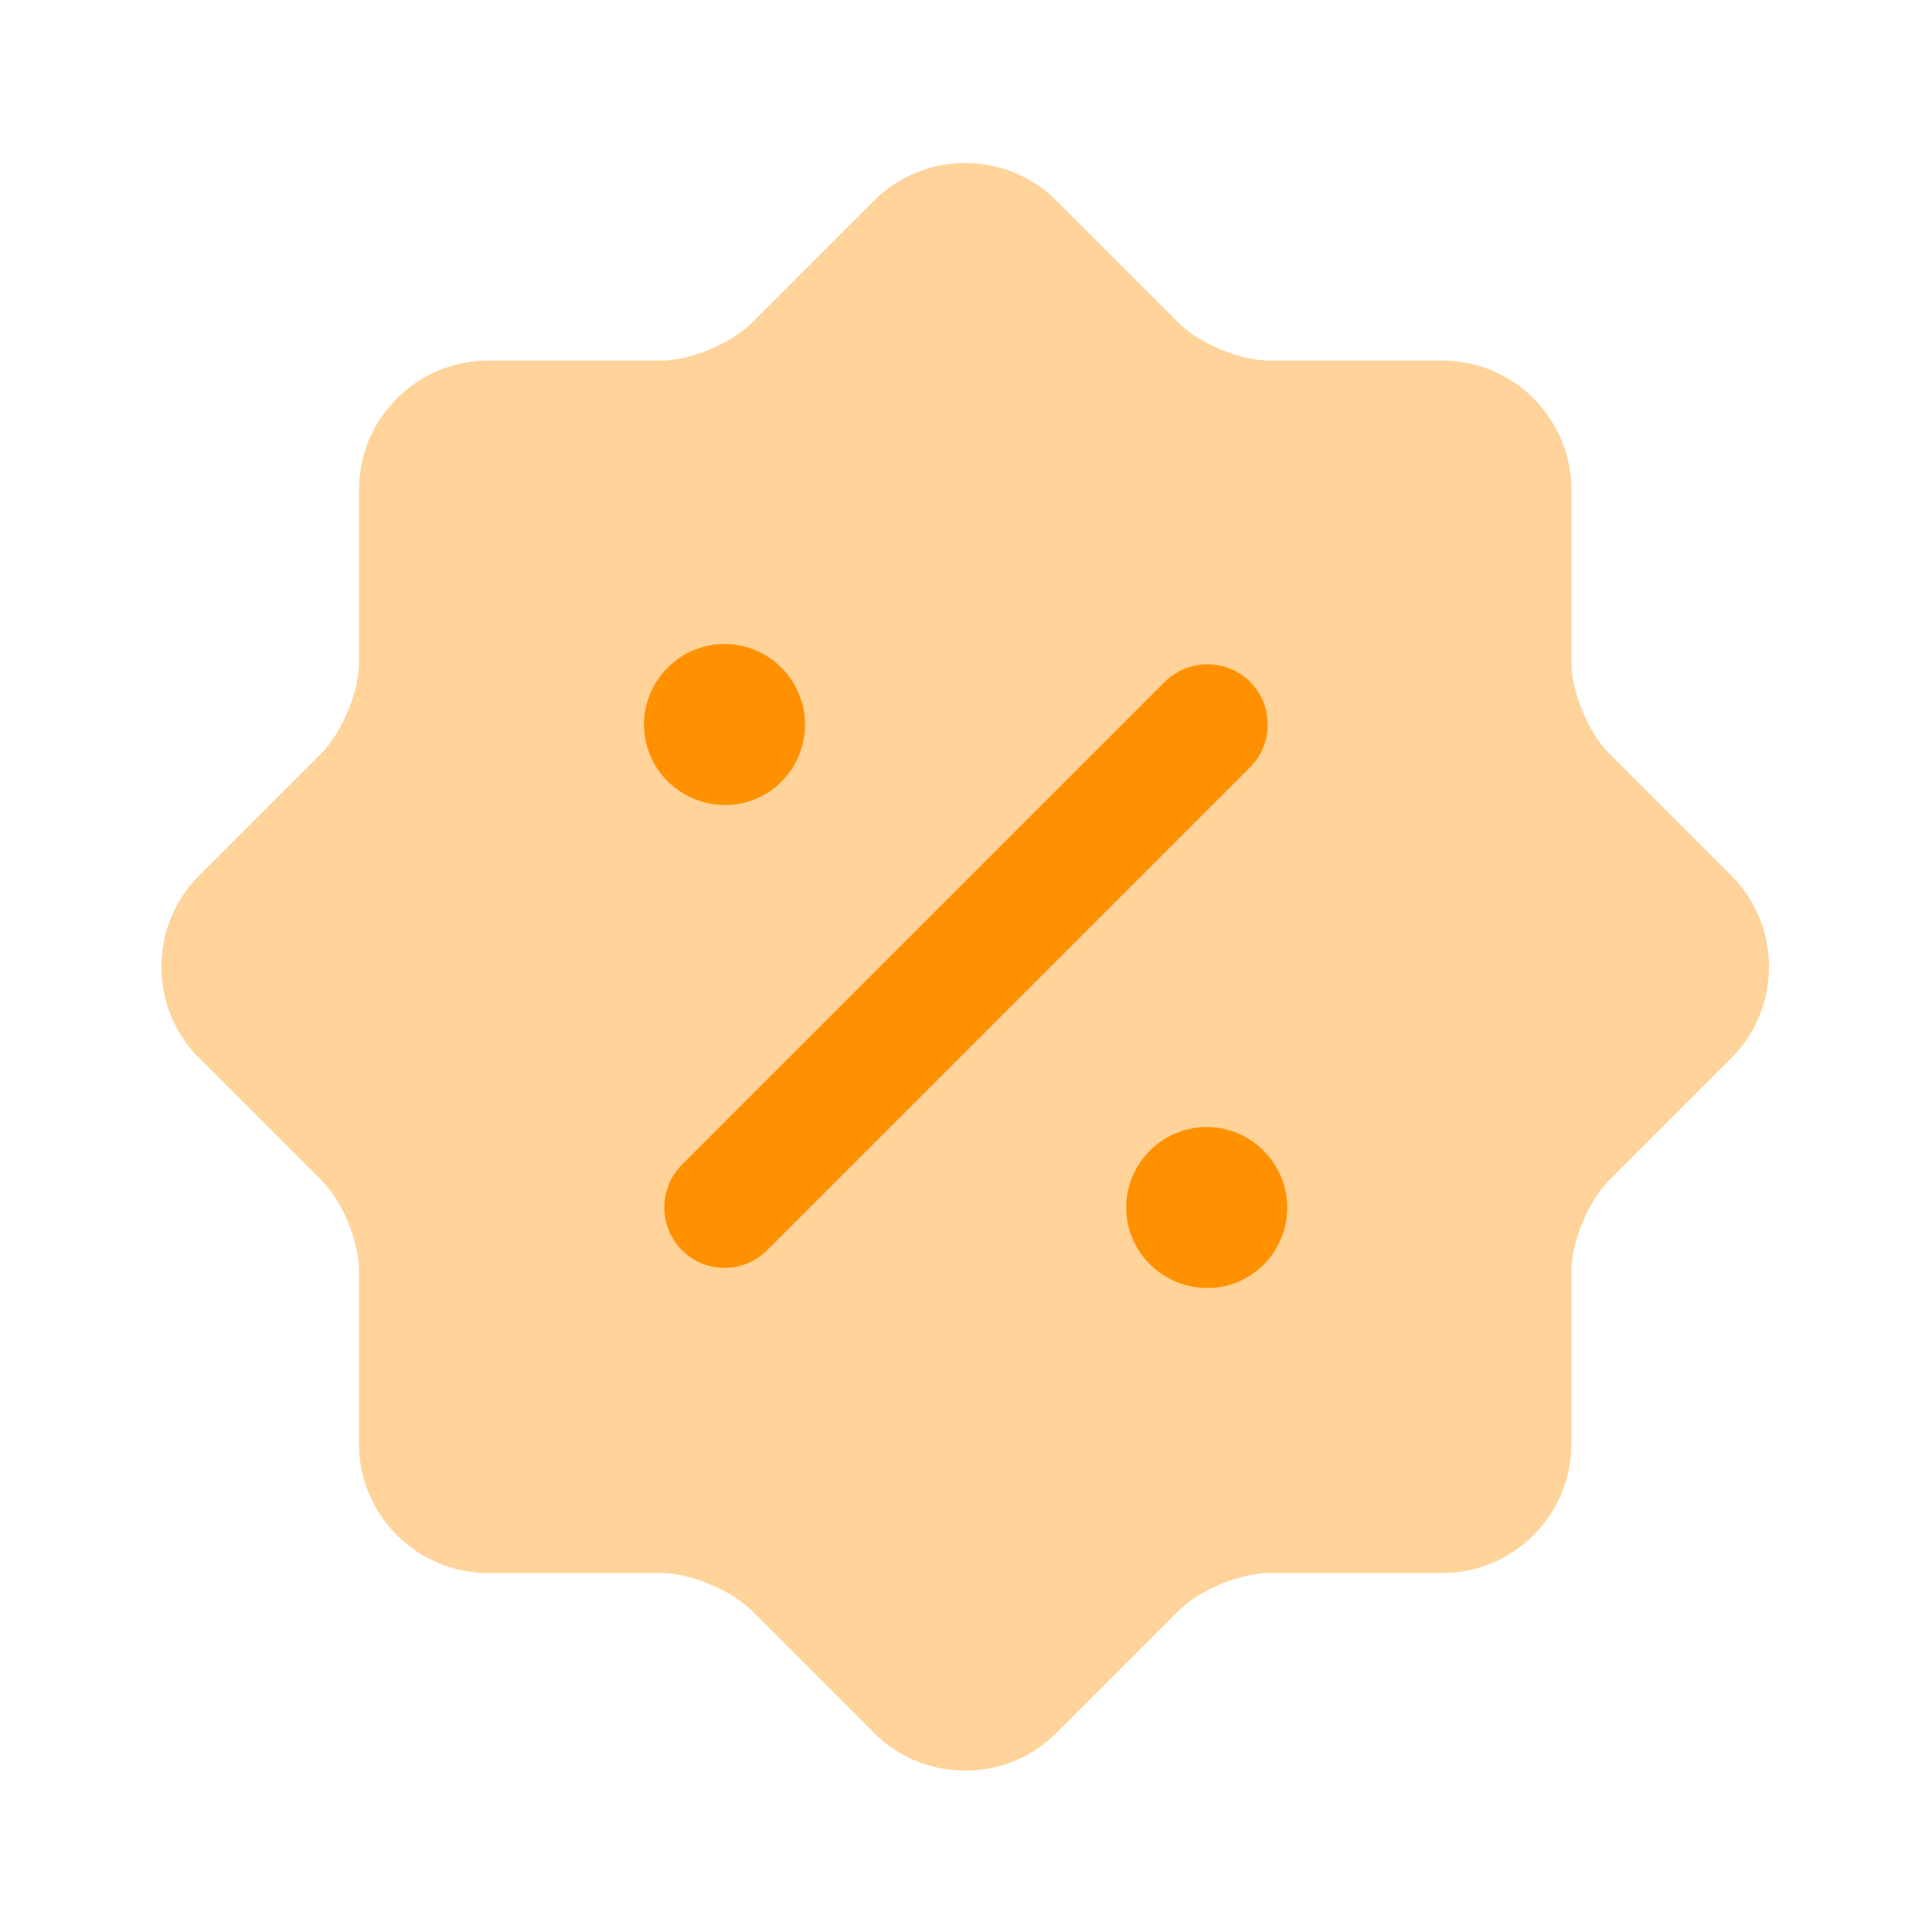 <svg width="36" height="36" viewBox="0 0 36 36" fill="none" xmlns="http://www.w3.org/2000/svg">
<path opacity="0.4" d="M5.985 21.99L3.705 19.71C2.775 18.78 2.775 17.25 3.705 16.32L5.985 14.04C6.375 13.65 6.69 12.885 6.69 12.345V9.12C6.69 7.8 7.77 6.72 9.09 6.72H12.315C12.855 6.72 13.62 6.405 14.01 6.015L16.29 3.735C17.22 2.805 18.75 2.805 19.68 3.735L21.96 6.015C22.35 6.405 23.115 6.72 23.655 6.72H26.88C28.2 6.72 29.28 7.8 29.28 9.12V12.345C29.28 12.885 29.595 13.65 29.985 14.04L32.265 16.32C33.195 17.25 33.195 18.78 32.265 19.71L29.985 21.99C29.595 22.38 29.28 23.145 29.28 23.685V26.91C29.28 28.23 28.2 29.31 26.88 29.31H23.655C23.115 29.31 22.35 29.625 21.96 30.015L19.68 32.295C18.75 33.225 17.22 33.225 16.29 32.295L14.01 30.015C13.62 29.625 12.855 29.31 12.315 29.31H9.09C7.77 29.31 6.69 28.23 6.69 26.91V23.685C6.69 23.13 6.375 22.365 5.985 21.99Z" fill="#FF9100"/>
<path d="M22.5 24C21.66 24 20.985 23.325 20.985 22.5C20.985 21.675 21.66 21 22.485 21C23.31 21 23.985 21.675 23.985 22.5C23.985 23.325 23.325 24 22.5 24Z" fill="#FF9100"/>
<path d="M13.515 15C12.675 15 12 14.325 12 13.5C12 12.675 12.675 12 13.5 12C14.325 12 15 12.675 15 13.5C15 14.325 14.34 15 13.515 15Z" fill="#FF9100"/>
<path d="M13.5 23.625C13.215 23.625 12.93 23.52 12.705 23.295C12.27 22.86 12.27 22.14 12.705 21.705L21.705 12.705C22.14 12.27 22.86 12.27 23.295 12.705C23.73 13.14 23.73 13.86 23.295 14.295L14.295 23.295C14.07 23.52 13.785 23.625 13.5 23.625Z" fill="#FF9100"/>
</svg>
